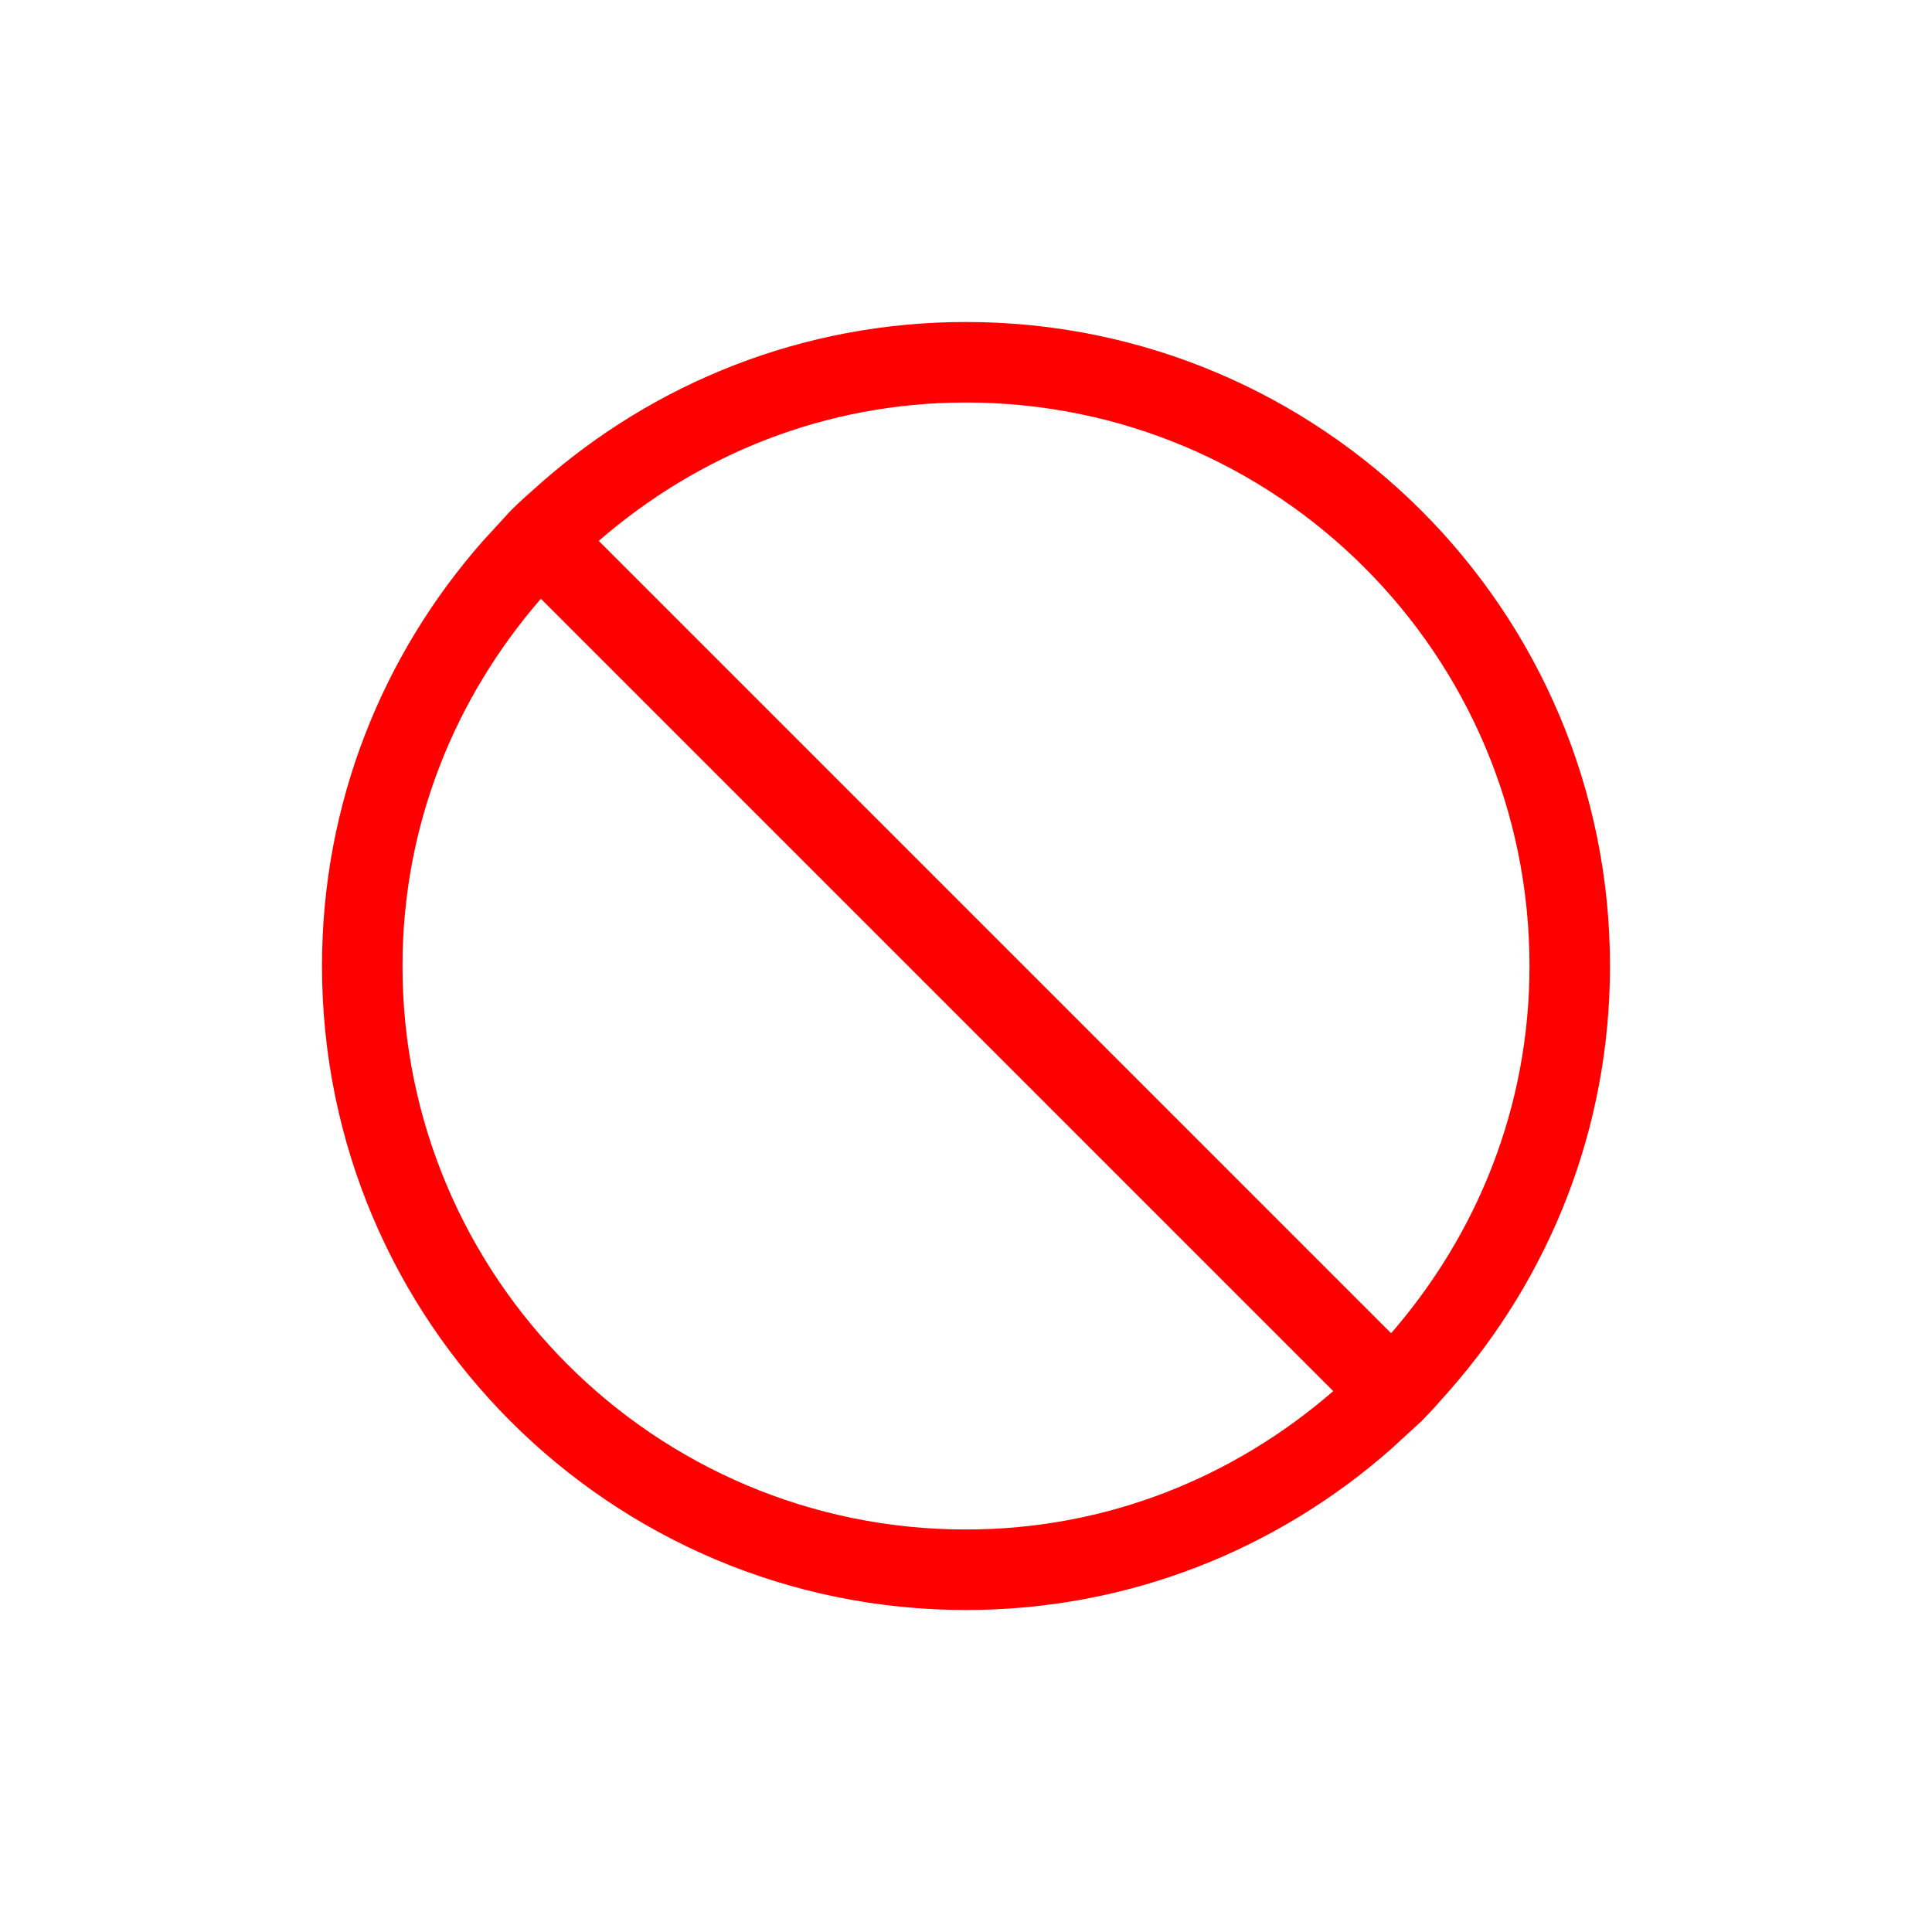 <?xml version="1.0" encoding="UTF-8" standalone="no"?>
<!-- Created with Inkscape (http://www.inkscape.org/) -->

<svg
   xmlns:dc="http://purl.org/dc/elements/1.1/"
   xmlns:cc="http://creativecommons.org/ns#"
   xmlns:rdf="http://www.w3.org/1999/02/22-rdf-syntax-ns#"
   xmlns:svg="http://www.w3.org/2000/svg"
   xmlns="http://www.w3.org/2000/svg"
   xmlns:sodipodi="http://sodipodi.sourceforge.net/DTD/sodipodi-0.dtd"
   xmlns:inkscape="http://www.inkscape.org/namespaces/inkscape"
   width="24"
   height="24"
   id="svg3760"
   version="1.1"
   inkscape:version="0.92.3 (2405546, 2018-03-11)"
   sodipodi:docname="edit-delete.svg">
  <defs
     id="defs3762" />
  <sodipodi:namedview
     id="base"
     pagecolor="#ffffff"
     bordercolor="#666666"
     borderopacity="1.0"
     inkscape:pageopacity="0.0"
     inkscape:pageshadow="2"
     inkscape:zoom="22.627417"
     inkscape:cx="11.643829"
     inkscape:cy="12.115534"
     inkscape:document-units="px"
     inkscape:current-layer="layer1"
     showgrid="true"
     fit-margin-top="0"
     fit-margin-left="0"
     fit-margin-right="0"
     fit-margin-bottom="0"
     inkscape:window-width="1920"
     inkscape:window-height="1015"
     inkscape:window-x="0"
     inkscape:window-y="0"
     inkscape:window-maximized="1"
     inkscape:showpageshadow="false">
    <sodipodi:guide
       position="-1.4433594e-05,24"
       orientation="24,0"
       id="guide4115"
       inkscape:locked="false" />
    <sodipodi:guide
       position="-1.4433594e-05,1.1816406e-05"
       orientation="0,24"
       id="guide4117"
       inkscape:locked="false" />
    <sodipodi:guide
       position="24,1.1816406e-05"
       orientation="-24,0"
       id="guide4119"
       inkscape:locked="false" />
    <sodipodi:guide
       position="24,24"
       orientation="0,-24"
       id="guide4121"
       inkscape:locked="false" />
    <sodipodi:guide
       position="3,21"
       orientation="18,0"
       id="guide4123"
       inkscape:locked="false" />
    <sodipodi:guide
       position="3,3"
       orientation="0,18"
       id="guide4125"
       inkscape:locked="false" />
    <sodipodi:guide
       position="21,3"
       orientation="-18,0"
       id="guide4127"
       inkscape:locked="false" />
    <sodipodi:guide
       position="21,21"
       orientation="0,-18"
       id="guide4129"
       inkscape:locked="false" />
    <sodipodi:guide
       position="4,20"
       orientation="16,0"
       id="guide4131"
       inkscape:locked="false" />
    <sodipodi:guide
       position="4,4"
       orientation="0,16"
       id="guide4133"
       inkscape:locked="false" />
    <sodipodi:guide
       position="20,4"
       orientation="-16,0"
       id="guide4135"
       inkscape:locked="false" />
    <sodipodi:guide
       position="20,20"
       orientation="0,-16"
       id="guide4137"
       inkscape:locked="false" />
    <inkscape:grid
       type="xygrid"
       id="grid4139" />
    <sodipodi:guide
       position="6,18"
       orientation="12,0"
       id="guide4207"
       inkscape:locked="false" />
    <sodipodi:guide
       position="6,6"
       orientation="0,12"
       id="guide4209"
       inkscape:locked="false" />
    <sodipodi:guide
       position="18,6"
       orientation="-12,0"
       id="guide4211"
       inkscape:locked="false" />
    <sodipodi:guide
       position="18,18"
       orientation="0,-12"
       id="guide4213"
       inkscape:locked="false" />
  </sodipodi:namedview>
  <g
     inkscape:label="Capa 1"
     inkscape:groupmode="layer"
     id="layer1"
     transform="translate(-550.286,-606.648)">
    <path
       style="fill:#ff0000;fill-opacity:1;stroke:none"
       d="M 12 4 C 9.972 4 8.129 4.757 6.719 6 C 6.593 6.111 6.463 6.225 6.344 6.344 L 6 6.719 C 4.757 8.129 4 9.972 4 12 C 4 16.418 7.582 20 12 20 C 14.028 20 15.871 19.243 17.281 18 L 17.656 17.656 C 17.775 17.537 17.889 17.407 18 17.281 C 19.243 15.871 20 14.028 20 12 C 20 7.582 16.418 4 12 4 z M 12 5 C 15.866 5 19 8.134 19 12 C 19 13.754 18.347 15.334 17.281 16.562 L 7.438 6.719 C 8.666 5.653 10.246 5 12 5 z M 6.719 7.438 L 16.562 17.281 C 15.334 18.347 13.754 19 12 19 C 8.134 19 5 15.866 5 12 C 5 10.246 5.653 8.666 6.719 7.438 z "
       transform="translate(550.286,606.648)"
       id="rect4203" />
  </g>
</svg>
